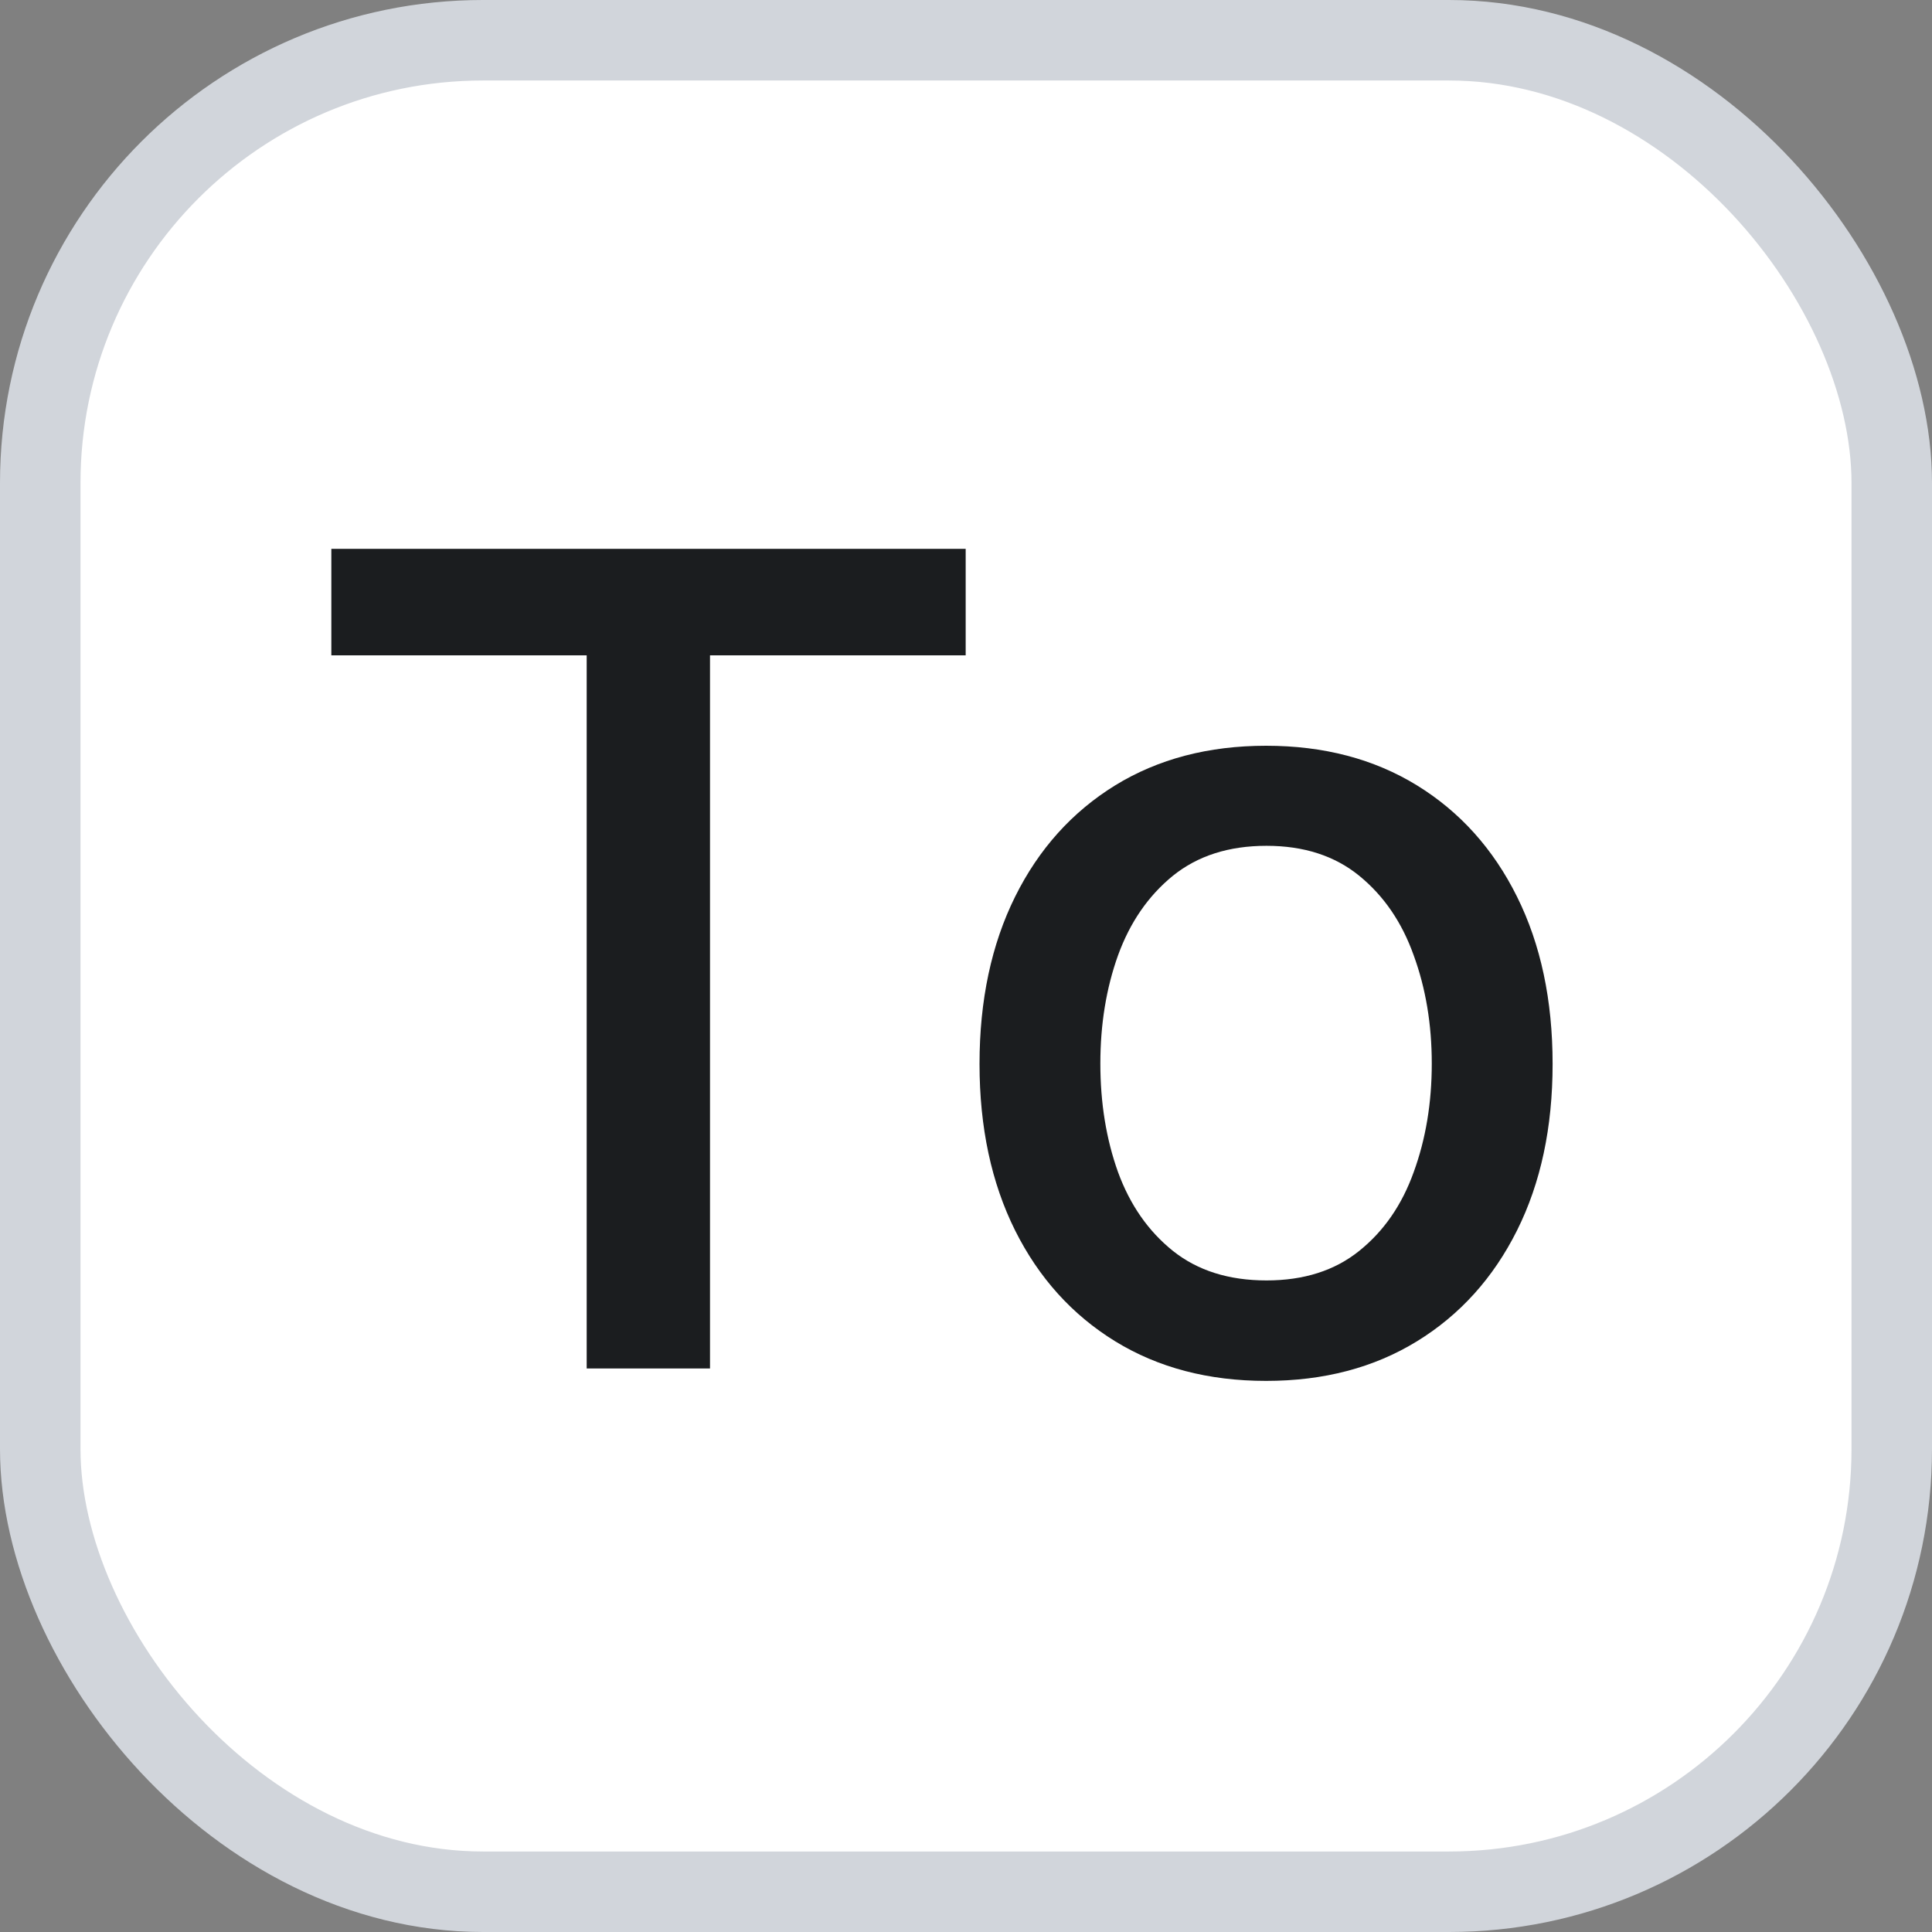 <svg width="24" height="24" viewBox="0 0 24 24" fill="none" xmlns="http://www.w3.org/2000/svg">
<rect x="0" y="0" width="24" height="24" fill="#808080" stroke="none"/>
<rect x="0.5" y="0.5" width="23" height="23" rx="5.5" fill="white"/>
<rect x="0.5" y="0.5" width="23" height="23" rx="5.5" stroke="#D1D5DB"/>
<path d="M4.116 8.141V6.818H11.996V8.141H8.82V17H7.288V8.141H4.116ZM15.728 17.154C15.012 17.154 14.387 16.99 13.853 16.662C13.32 16.334 12.905 15.875 12.61 15.285C12.316 14.695 12.168 14.005 12.168 13.217C12.168 12.425 12.316 11.732 12.61 11.139C12.905 10.545 13.32 10.085 13.853 9.756C14.387 9.428 15.012 9.264 15.728 9.264C16.444 9.264 17.068 9.428 17.602 9.756C18.136 10.085 18.55 10.545 18.845 11.139C19.14 11.732 19.287 12.425 19.287 13.217C19.287 14.005 19.14 14.695 18.845 15.285C18.55 15.875 18.136 16.334 17.602 16.662C17.068 16.99 16.444 17.154 15.728 17.154ZM15.733 15.906C16.197 15.906 16.581 15.784 16.886 15.538C17.191 15.293 17.416 14.967 17.562 14.559C17.711 14.151 17.786 13.702 17.786 13.212C17.786 12.724 17.711 12.277 17.562 11.869C17.416 11.458 17.191 11.129 16.886 10.88C16.581 10.631 16.197 10.507 15.733 10.507C15.265 10.507 14.877 10.631 14.569 10.88C14.264 11.129 14.037 11.458 13.888 11.869C13.742 12.277 13.669 12.724 13.669 13.212C13.669 13.702 13.742 14.151 13.888 14.559C14.037 14.967 14.264 15.293 14.569 15.538C14.877 15.784 15.265 15.906 15.733 15.906Z" fill="#1B1D1F"/>
</svg>
